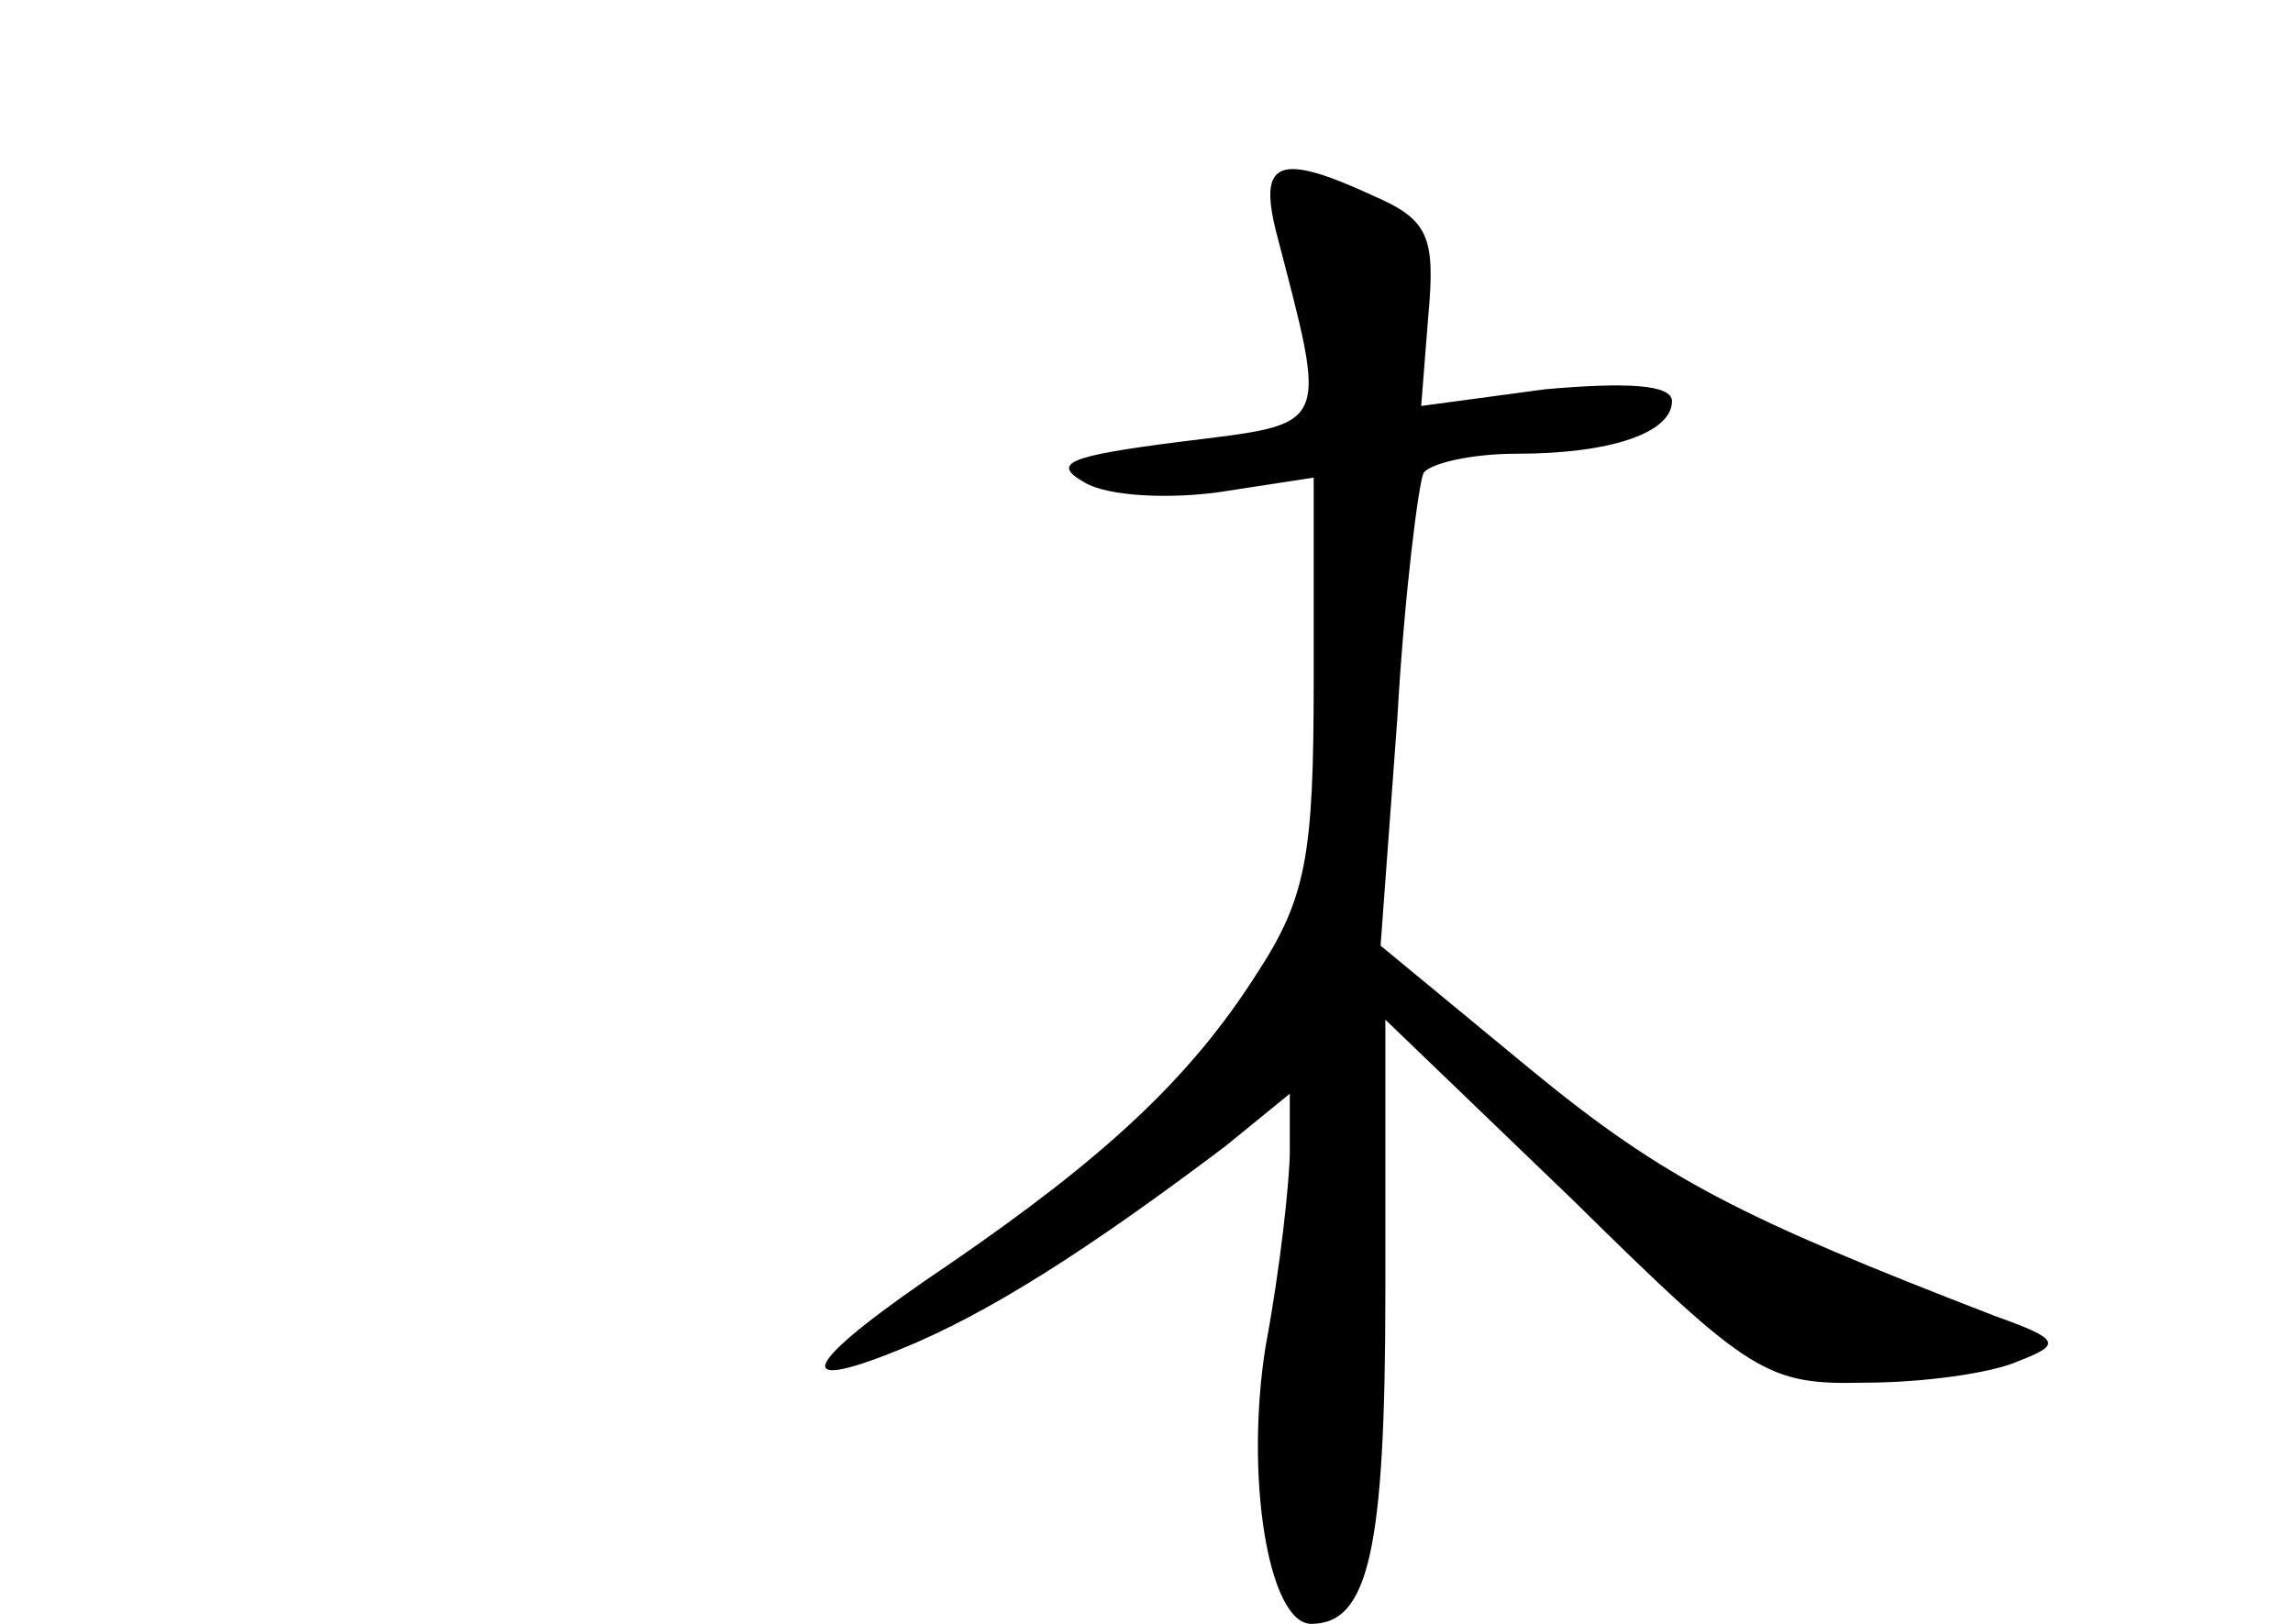 <?xml version="1.0" standalone="no"?>
<!DOCTYPE svg PUBLIC "-//W3C//DTD SVG 20010904//EN"
 "http://www.w3.org/TR/2001/REC-SVG-20010904/DTD/svg10.dtd">
<svg version="1.0" xmlns="http://www.w3.org/2000/svg"
 width="96pt" height="68pt" viewBox="0 0 96 68"
 preserveAspectRatio="xMidYMid meet">
<g transform="translate(0,68) scale(0.1,-0.1)"
fill="#000000" stroke="none">
<path d="M534 584 c22 -85 24 -81 -40 -89 -47 -6 -54 -9 -40 -17 10 -6 36 -7
57 -4 l39 6 0 -85 c0 -73 -3 -91 -24 -123 -28 -44 -64 -77 -128 -121 -61 -41
-70 -56 -21 -36 37 15 79 42 136 85 l27 22 0 -24 c0 -12 -4 -49 -10 -81 -9
-55 1 -117 19 -117 24 0 31 31 31 139 l0 114 79 -76 c74 -73 81 -77 122 -76
24 0 53 4 64 9 18 7 18 9 -10 19 -106 41 -138 57 -194 103 l-63 52 7 95 c3 53
9 99 11 103 3 4 20 8 39 8 40 0 65 9 65 22 0 7 -19 8 -53 5 l-52 -7 3 38 c3
33 0 40 -23 50 -39 18 -48 15 -41 -14z"/>
</g>
</svg>

